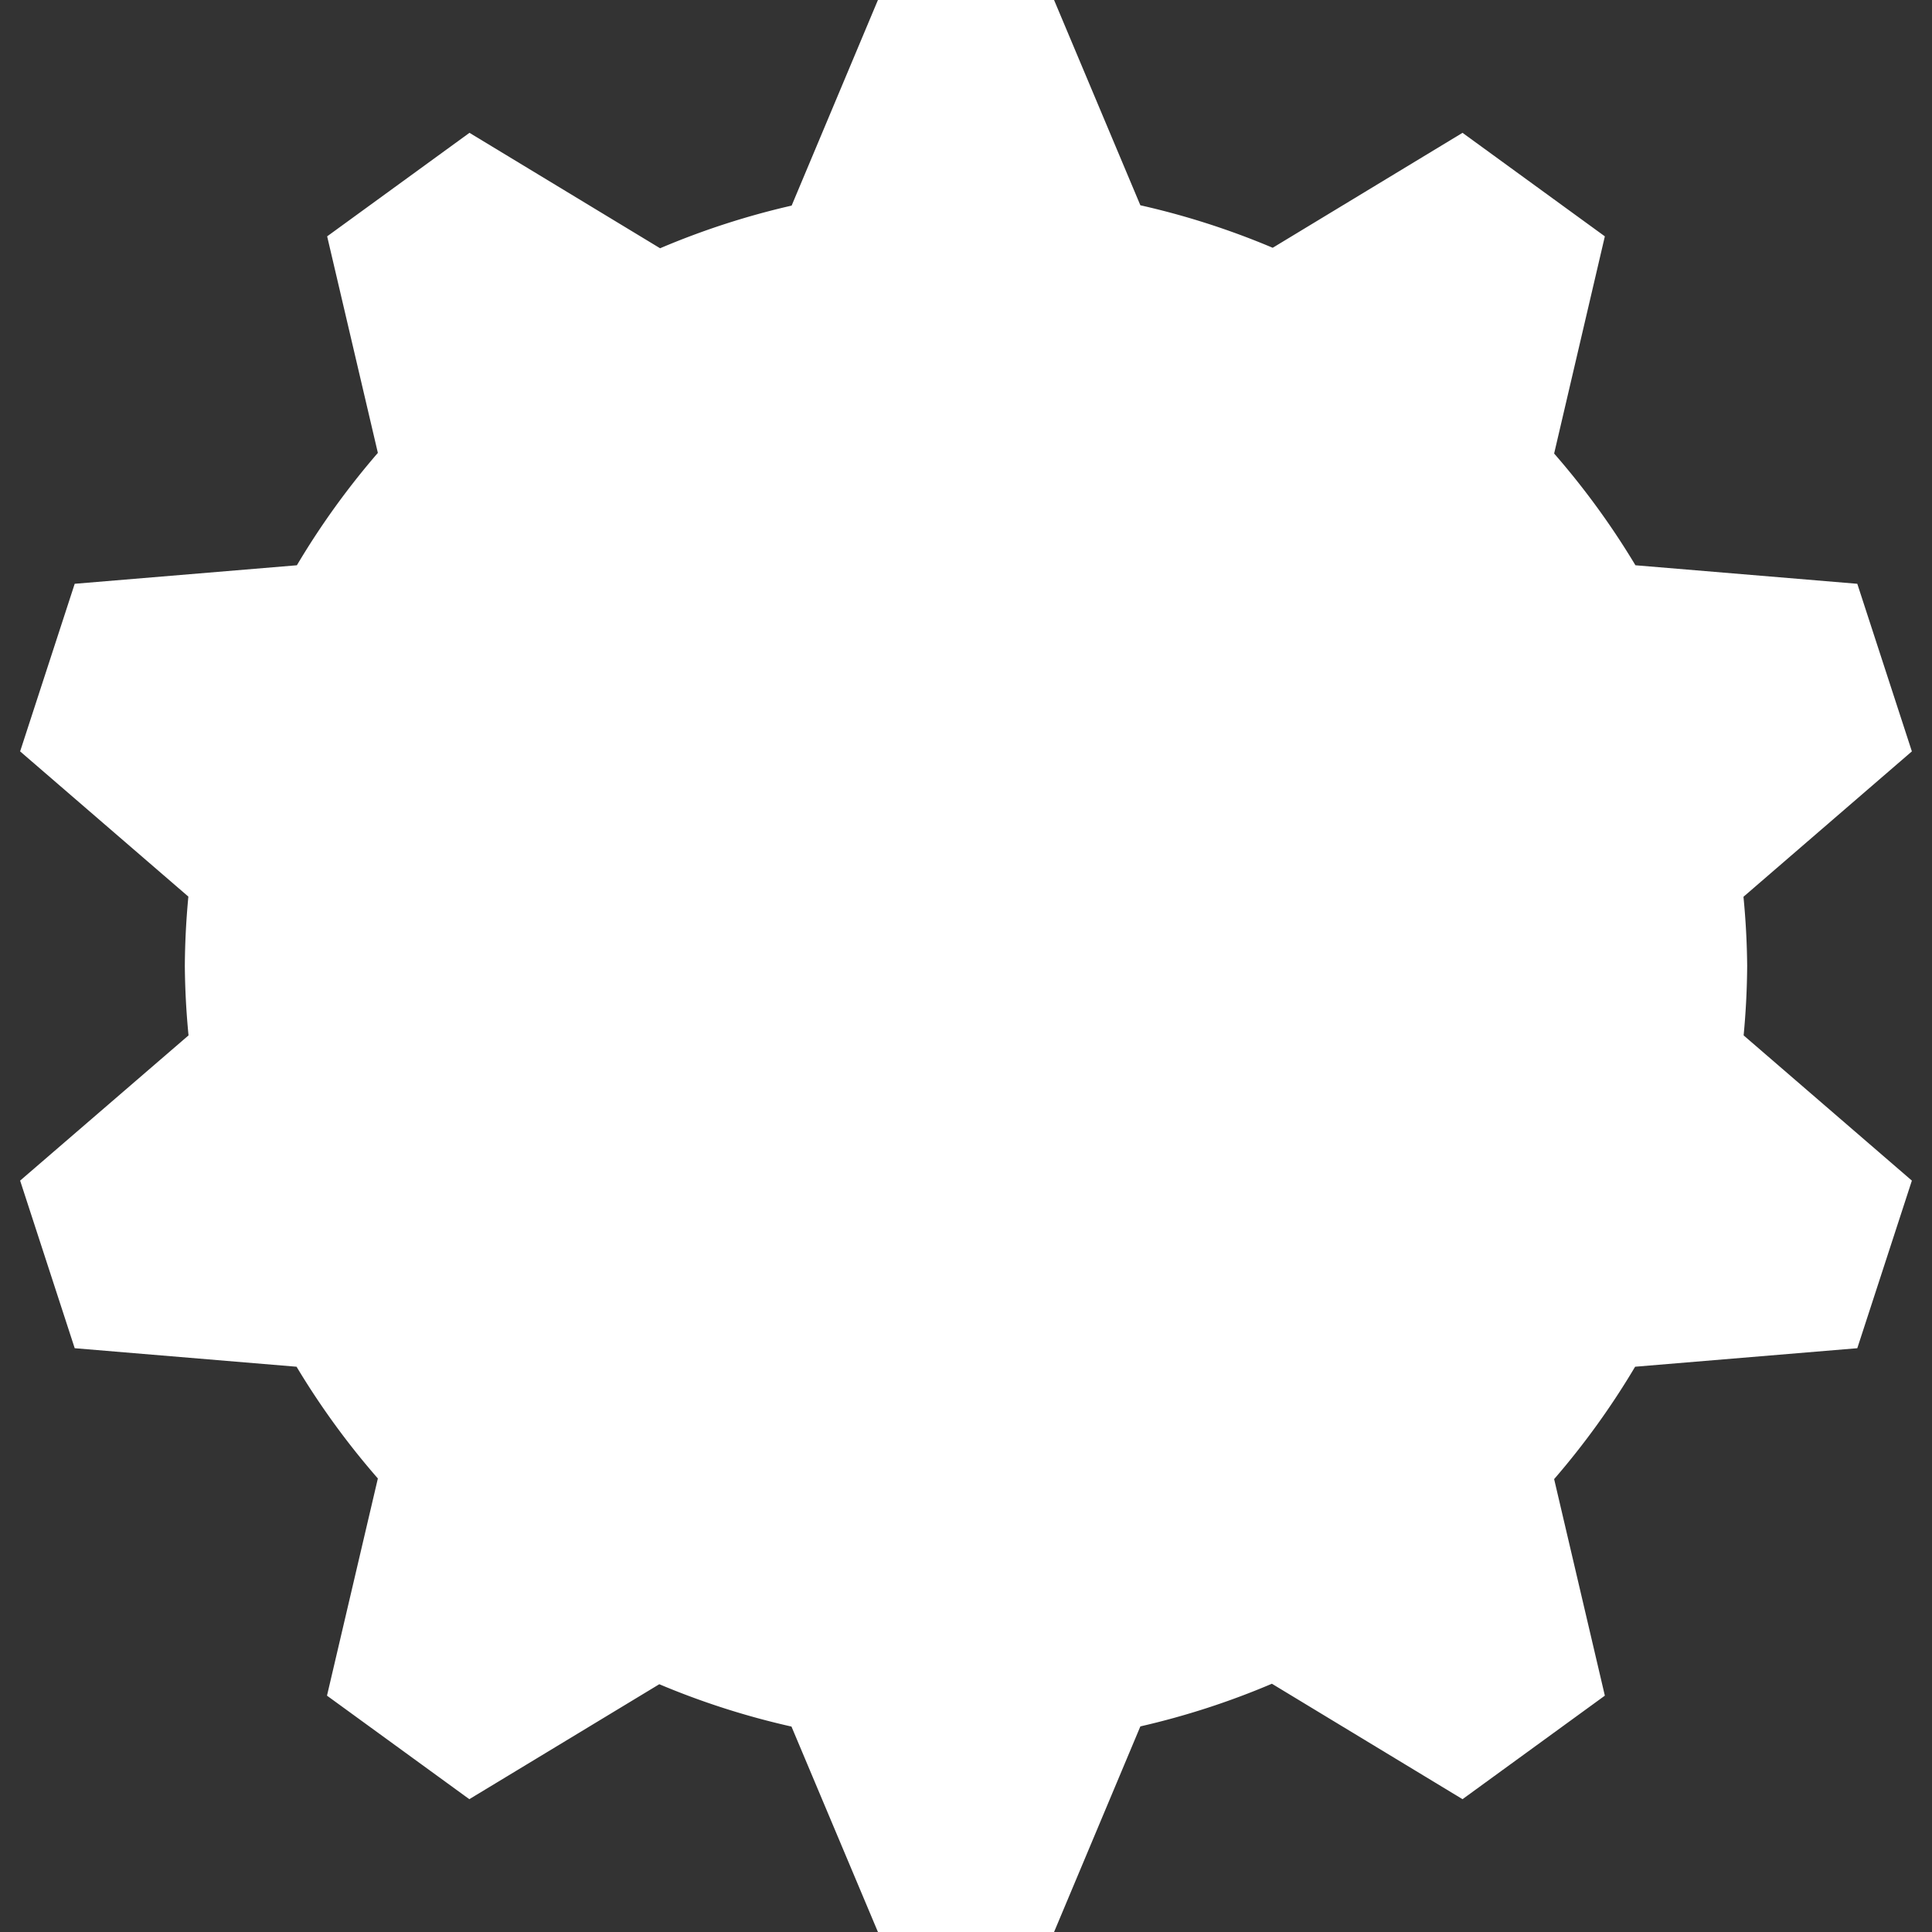 <?xml version="1.0" encoding="UTF-8" standalone="no"?>
<svg
   xmlns:dc="http://purl.org/dc/elements/1.1/"
   xmlns:cc="http://creativecommons.org/ns#"
   xmlns:rdf="http://www.w3.org/1999/02/22-rdf-syntax-ns#"
   xmlns:svg="http://www.w3.org/2000/svg"
   xmlns="http://www.w3.org/2000/svg"
   xmlns:sodipodi="http://sodipodi.sourceforge.net/DTD/sodipodi-0.dtd"
   xmlns:inkscape="http://www.inkscape.org/namespaces/inkscape"
   height="12"
   viewBox="0 0 12 12"
   width="12"
   version="1.1"
   id="svg8"
   sodipodi:docname="glyph-gear-large.svg"
   inkscape:version="0.92+devel (1da36c2be7, 2017-09-15, custom)">
  <rect x="0" y="0" width="12" height="12" fill="#333333" stroke="none"/>
  <defs
     id="defs10" />
  <sodipodi:namedview
     id="namedview2"
     inkscape:document-rotation="0"
     showgrid="false"
     pagecolor="#002466"
     inkscape:pageopacity="0"
     borderlayer="true"
     inkscape:showpageshadow="false"
     bordercolor="#ffffff"
     borderopacity="0.263"
     inkscape:zoom="33.409091"
     inkscape:cx="9.8944097"
     inkscape:cy="6.0480747"
     inkscape:window-width="1920"
     inkscape:window-height="1029"
     inkscape:window-x="0"
     inkscape:window-y="22"
     inkscape:window-maximized="1"
     inkscape:current-layer="svg8" />
  <path
     d="M 5.453,5e-8 4.917,1.277 A 4.851,4.851 0 0 0 4.1,1.542 L 2.916,0.825 2.032,1.468 2.347,2.813 A 4.851,4.851 0 0 0 1.844,3.511 L 0.464,3.626 0.125,4.667 1.17,5.569 a 4.851,4.851 0 0 0 -0.022,0.431 4.851,4.851 0 0 0 0.023,0.431 L 0.125,7.333 0.464,8.374 1.842,8.489 a 4.851,4.851 0 0 0 0.505,0.694 l -0.316,1.349 0.884,0.643 1.18,-0.714 a 4.851,4.851 0 0 0 0.821,0.263 L 5.453,12 h 1.094 l 0.536,-1.277 a 4.851,4.851 0 0 0 0.817,-0.265 L 9.084,11.175 9.968,10.532 9.653,9.187 A 4.851,4.851 0 0 0 10.156,8.489 l 1.38,-0.115 0.339,-1.041 -1.045,-0.902 a 4.851,4.851 0 0 0 0.022,-0.432 4.851,4.851 0 0 0 -0.023,-0.429 L 11.875,4.667 11.536,3.626 10.158,3.511 A 4.851,4.851 0 0 0 9.653,2.817 L 9.968,1.468 9.084,0.825 7.905,1.539 A 4.851,4.851 0 0 0 7.083,1.275 L 6.547,5e-8 Z"
     fill="#fff"
     stroke-linecap="round"
     stroke-linejoin="round"
     stroke-width=".771"
     id="path6"
     inkscape:connector-curvature="0"
     inkscape:label="#"
     style="stroke:none" />
</svg>
